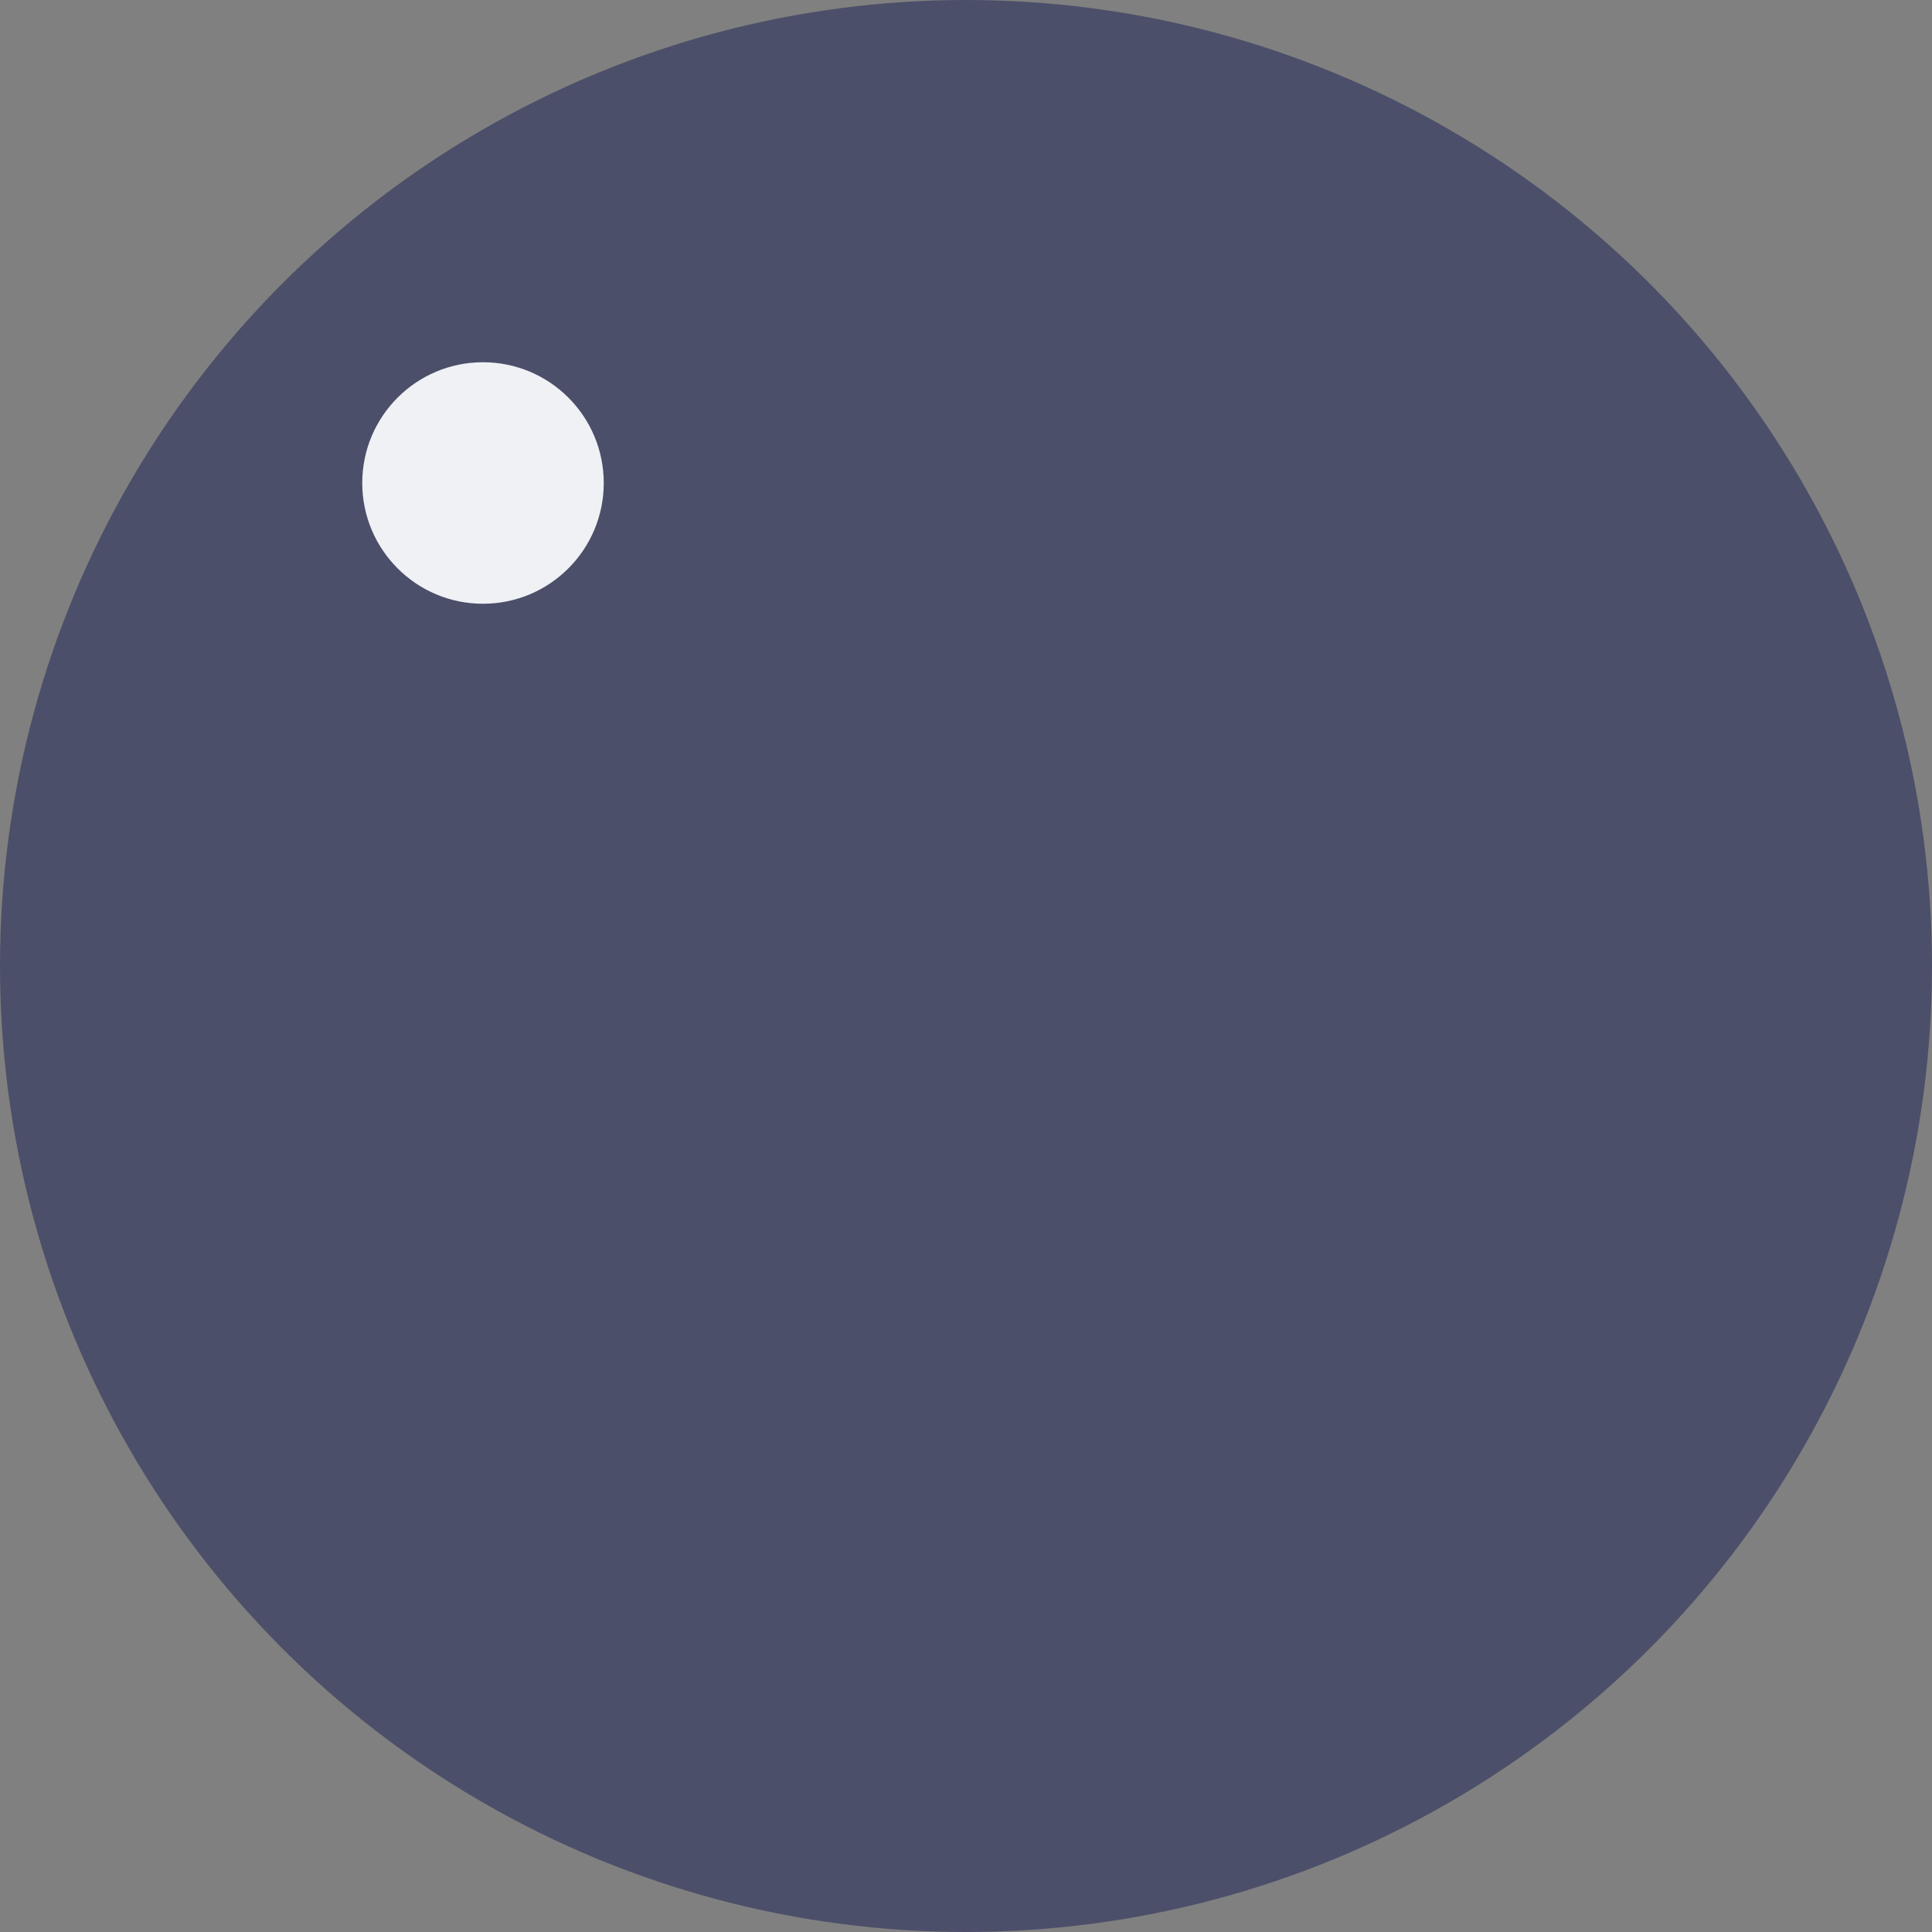 <svg xmlns="http://www.w3.org/2000/svg" width="16" height="16" version="1.1">
 <rect width="100%" height="100%" fill="#808080" stroke="none"/>
 <circle style="fill:#4c4f69" cx="8" cy="8" r="8"/>
 <circle style="fill:#4c4f69" cx="8" cy="8" r="6"/>
 <circle style="fill:#eff1f5" cx="4" cy="4" r="1"/>
</svg>
